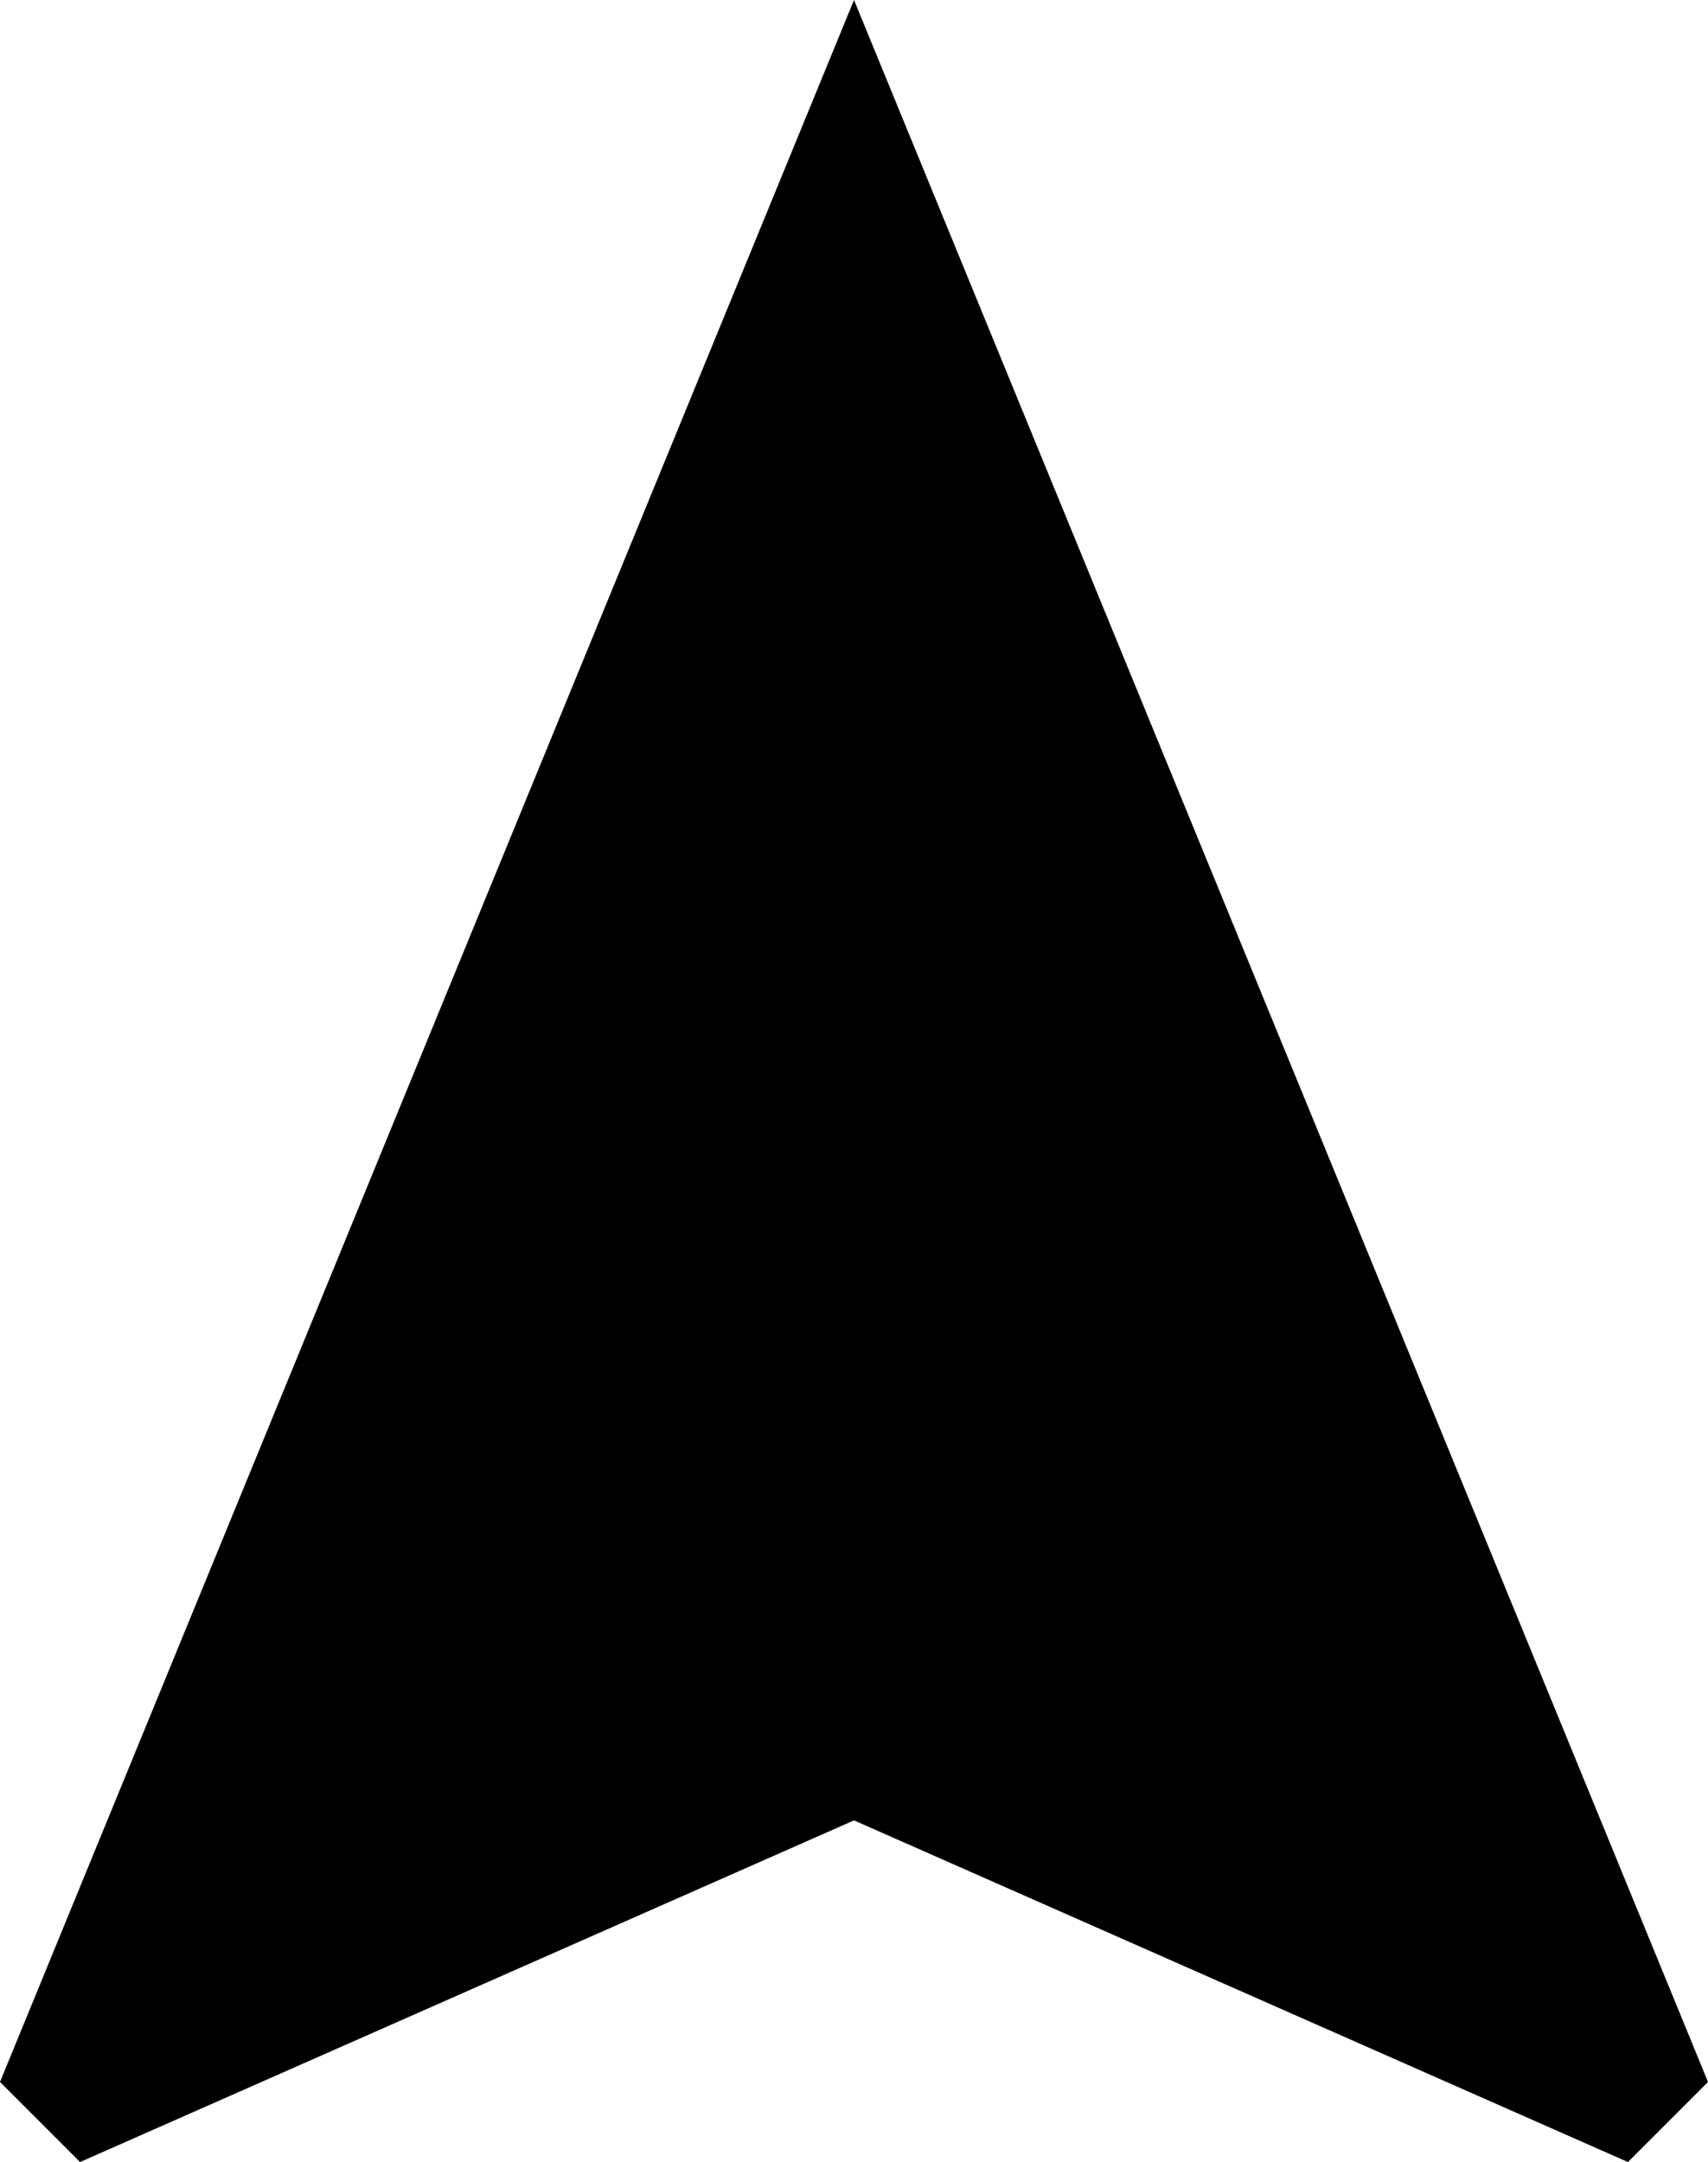 <svg xmlns="http://www.w3.org/2000/svg" viewBox="96 0 320 405">
      <g transform="scale(1 -1) translate(0 -405)">
        <path d="M256 405 96 15 111 0 256 64 401 0 416 15Z" />
      </g>
    </svg>